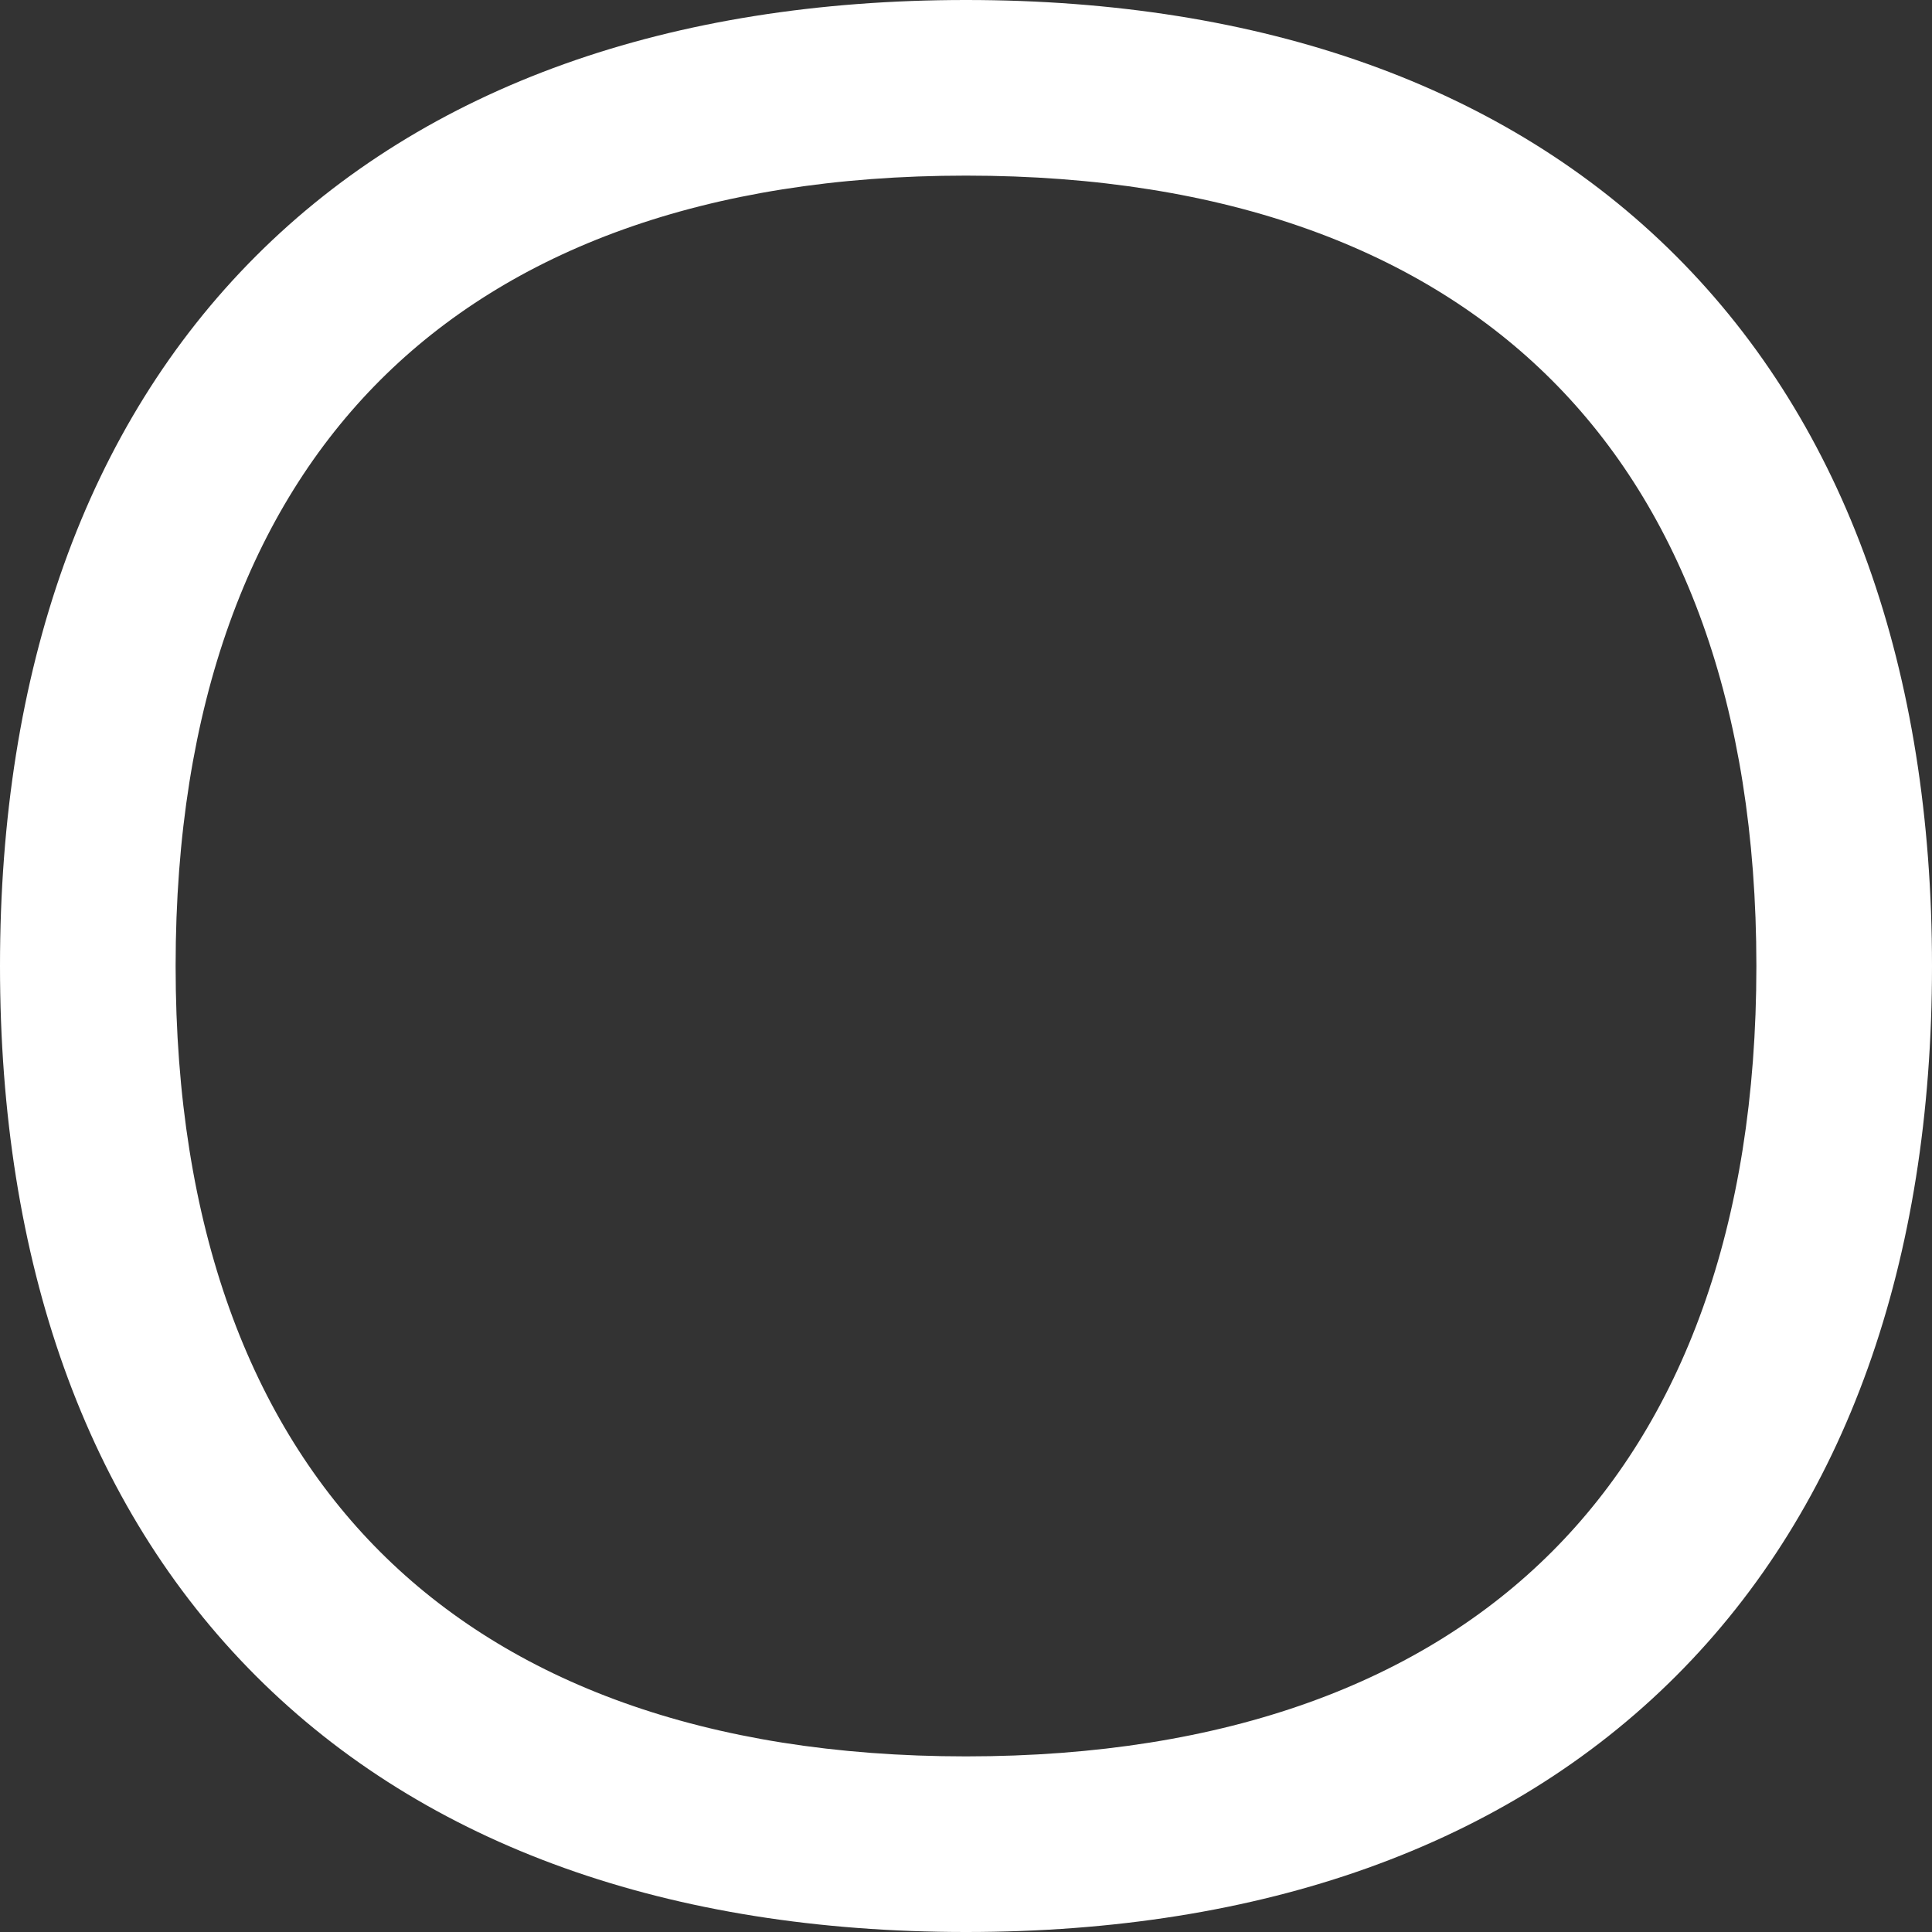 ﻿<?xml version="1.0" encoding="utf-8"?>
<svg version="1.1" xmlns:xlink="http://www.w3.org/1999/xlink" width="40px" height="40px" xmlns="http://www.w3.org/2000/svg">
  <rect width="100%" height="100%" fill="#333333" stroke="none"/>
  <g transform="matrix(1 0 0 1 -777 -2756 )">
    <path d="M 40 20  L 36.364 20  C 36.364 25.418  34.807 29.451  32.129 32.129  C 29.451 34.807  25.418 36.364  20 36.364  L 20 40  C 26.111 40  31.169 38.231  34.7 34.7  C 38.231 31.169  40 26.111  40 20  Z M 20 40  L 20 36.364  C 14.582 36.364  10.549 34.807  7.871 32.129  C 5.193 29.451  3.636 25.418  3.636 20  L 0 20  C 0 26.111  1.769 31.169  5.3 34.7  C 8.831 38.231  13.889 40  20 40  Z M 0 20  L 3.636 20  C 3.636 14.582  5.193 10.549  7.871 7.871  C 10.549 5.193  14.582 3.636  20 3.636  L 20 0  C 13.889 0  8.831 1.769  5.3 5.3  C 1.769 8.831  0 13.889  0 20  Z M 20 0  L 20 3.636  C 25.418 3.636  29.451 5.193  32.129 7.871  C 34.807 10.549  36.364 14.582  36.364 20  L 40 20  C 40 13.889  38.231 8.831  34.7 5.3  C 31.169 1.769  26.111 0  20 0  Z " fill-rule="nonzero" fill="#ffffff" stroke="none" transform="matrix(1 0 0 1 777 2756 )" />
  </g>
</svg>